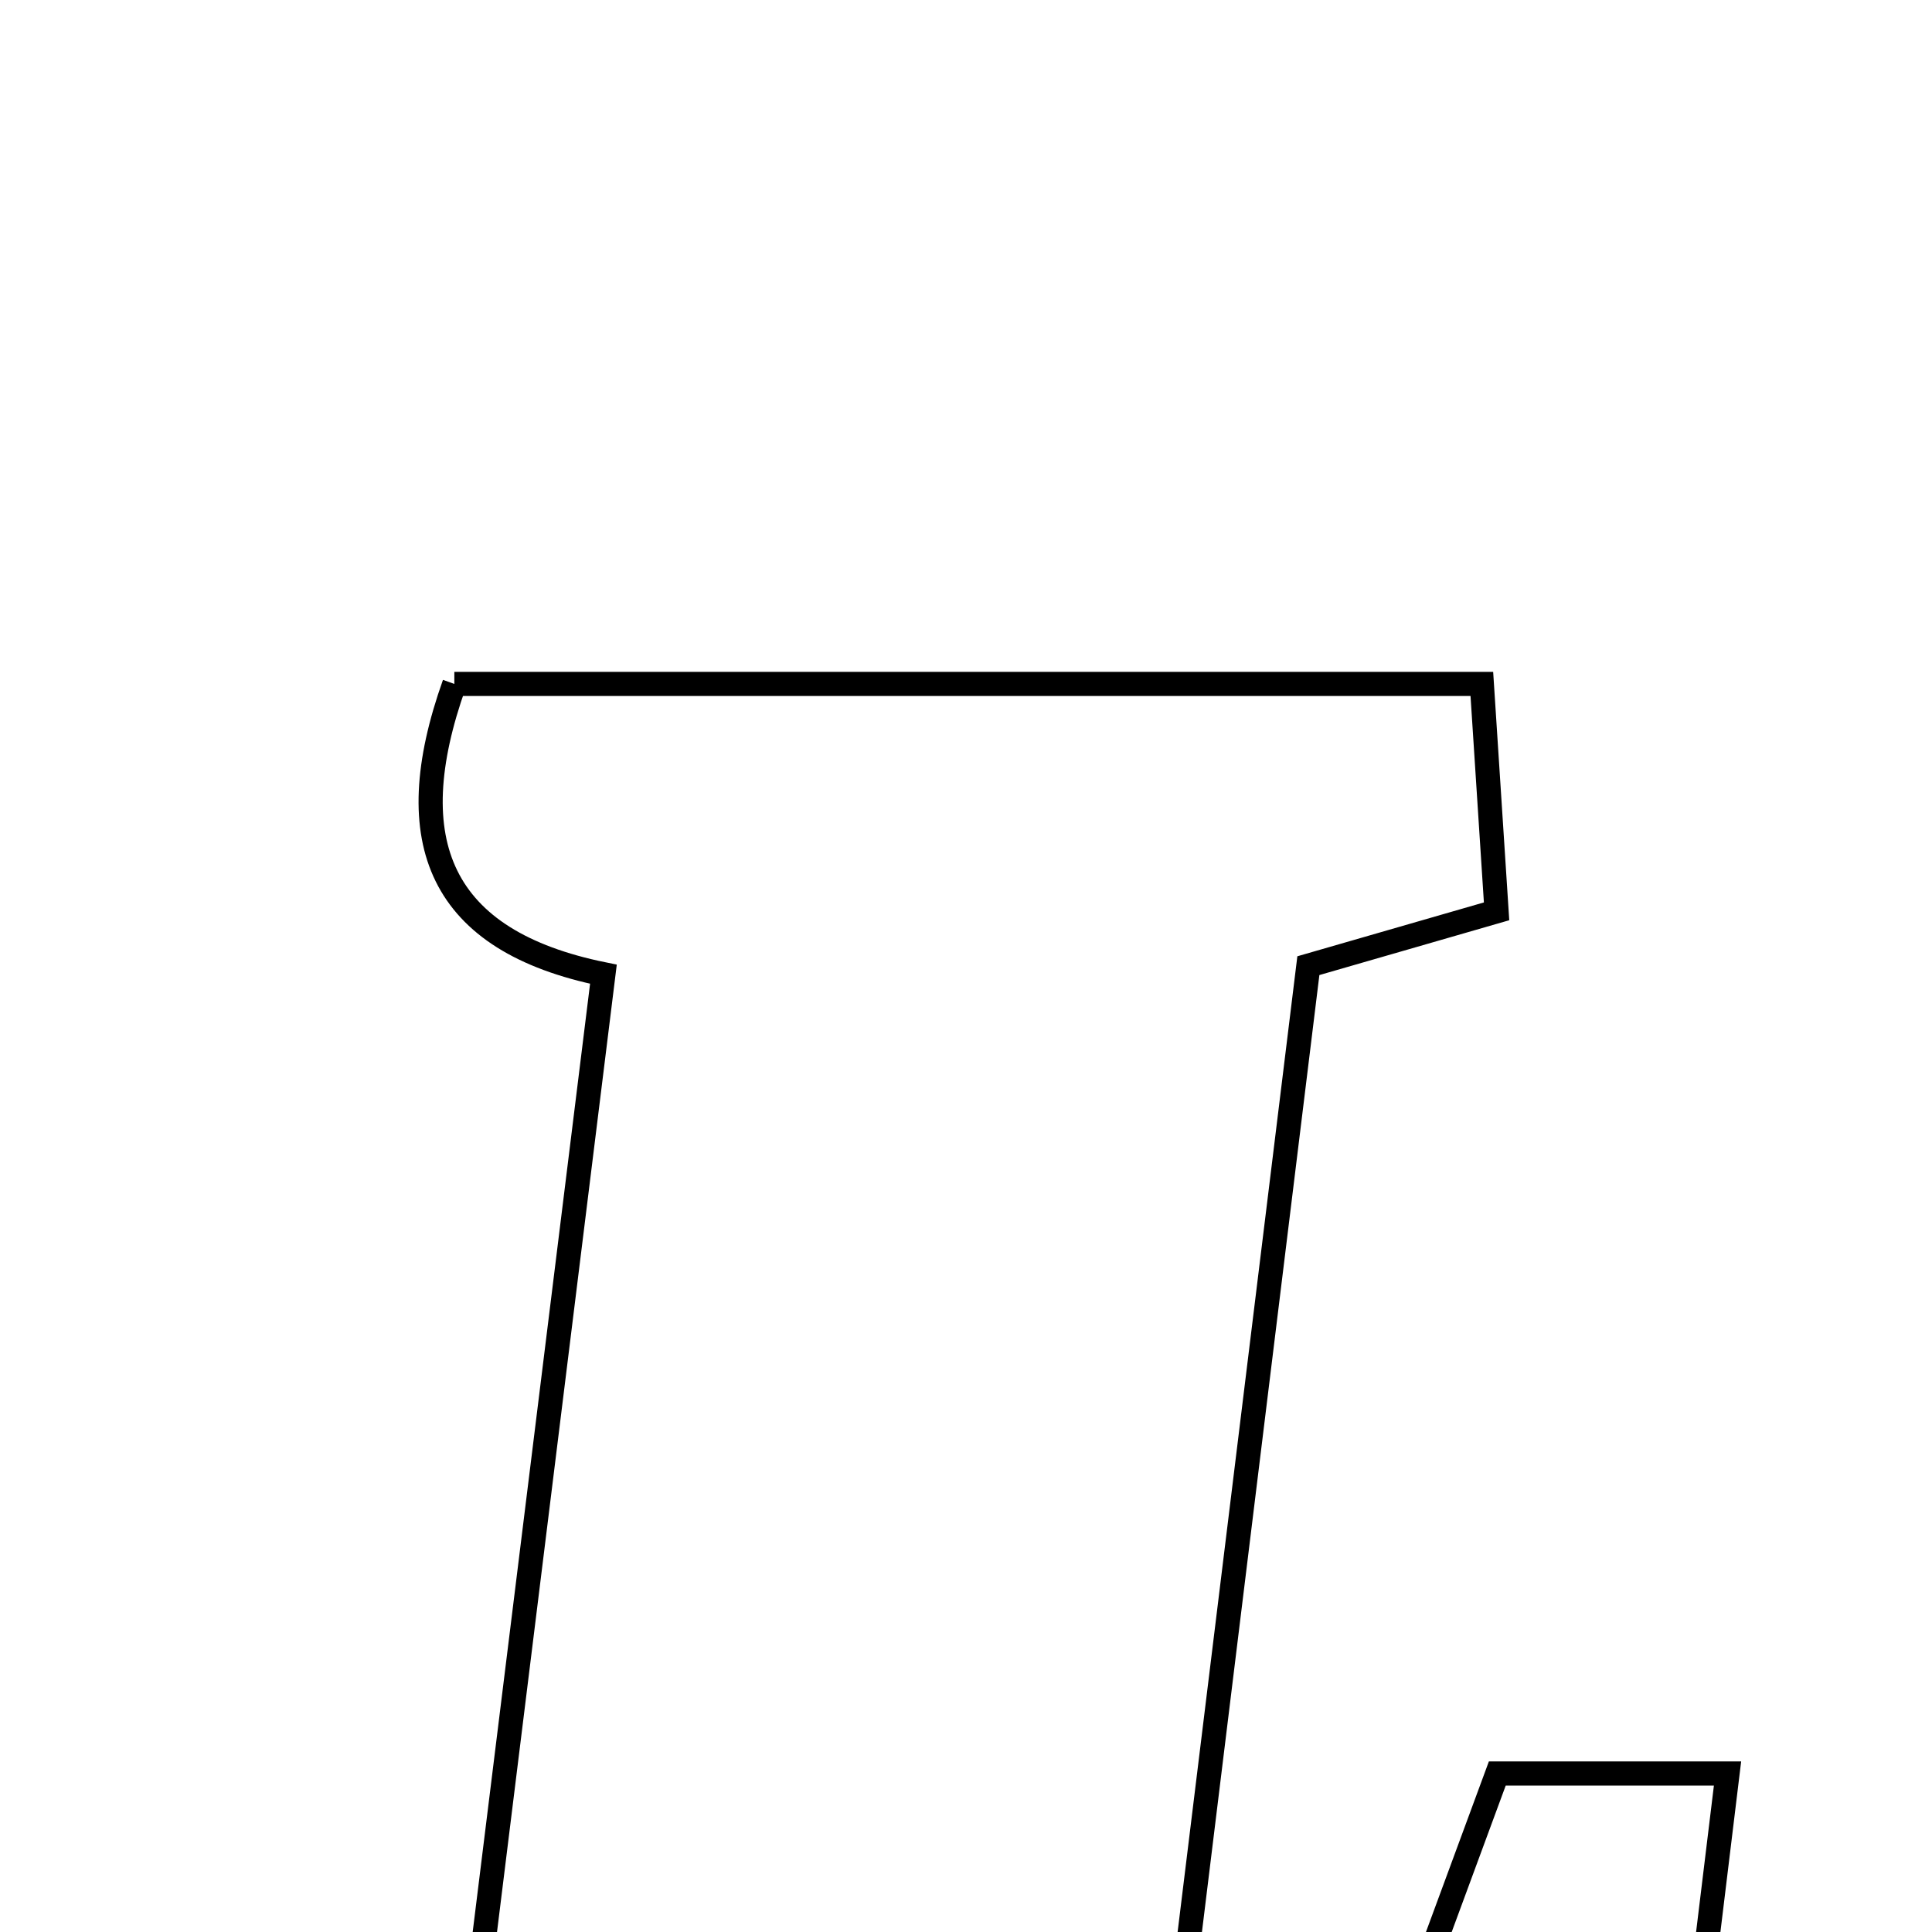 <svg xmlns="http://www.w3.org/2000/svg" viewBox="0.0 0.0 24.0 24.0" height="200px" width="200px"><path fill="none" stroke="black" stroke-width=".3" stroke-opacity="1.0"  filling="0" d="M5.644 8.496 C9.766 8.496 13.955 8.496 18.408 8.496 C18.467 9.407 18.527 10.332 18.591 11.321 C17.786 11.554 17.142 11.74 16.253 11.996 C15.766 15.965 15.267 20.031 14.737 24.349 C15.843 24.451 16.675 24.528 17.646 24.617 C17.986 23.696 18.279 22.901 18.6 22.031 C19.482 22.031 20.332 22.031 21.46 22.031 C21.224 23.976 21.006 25.768 20.771 27.696 C15.157 27.695 9.684 27.695 3.864 27.695 C3.864 26.658 3.864 25.797 3.864 24.829 C4.532 24.613 5.167 24.408 6.006 24.137 C6.487 20.25 6.98 16.273 7.496 12.102 C5.47 11.69 4.942 10.465 5.644 8.496"></path></svg>